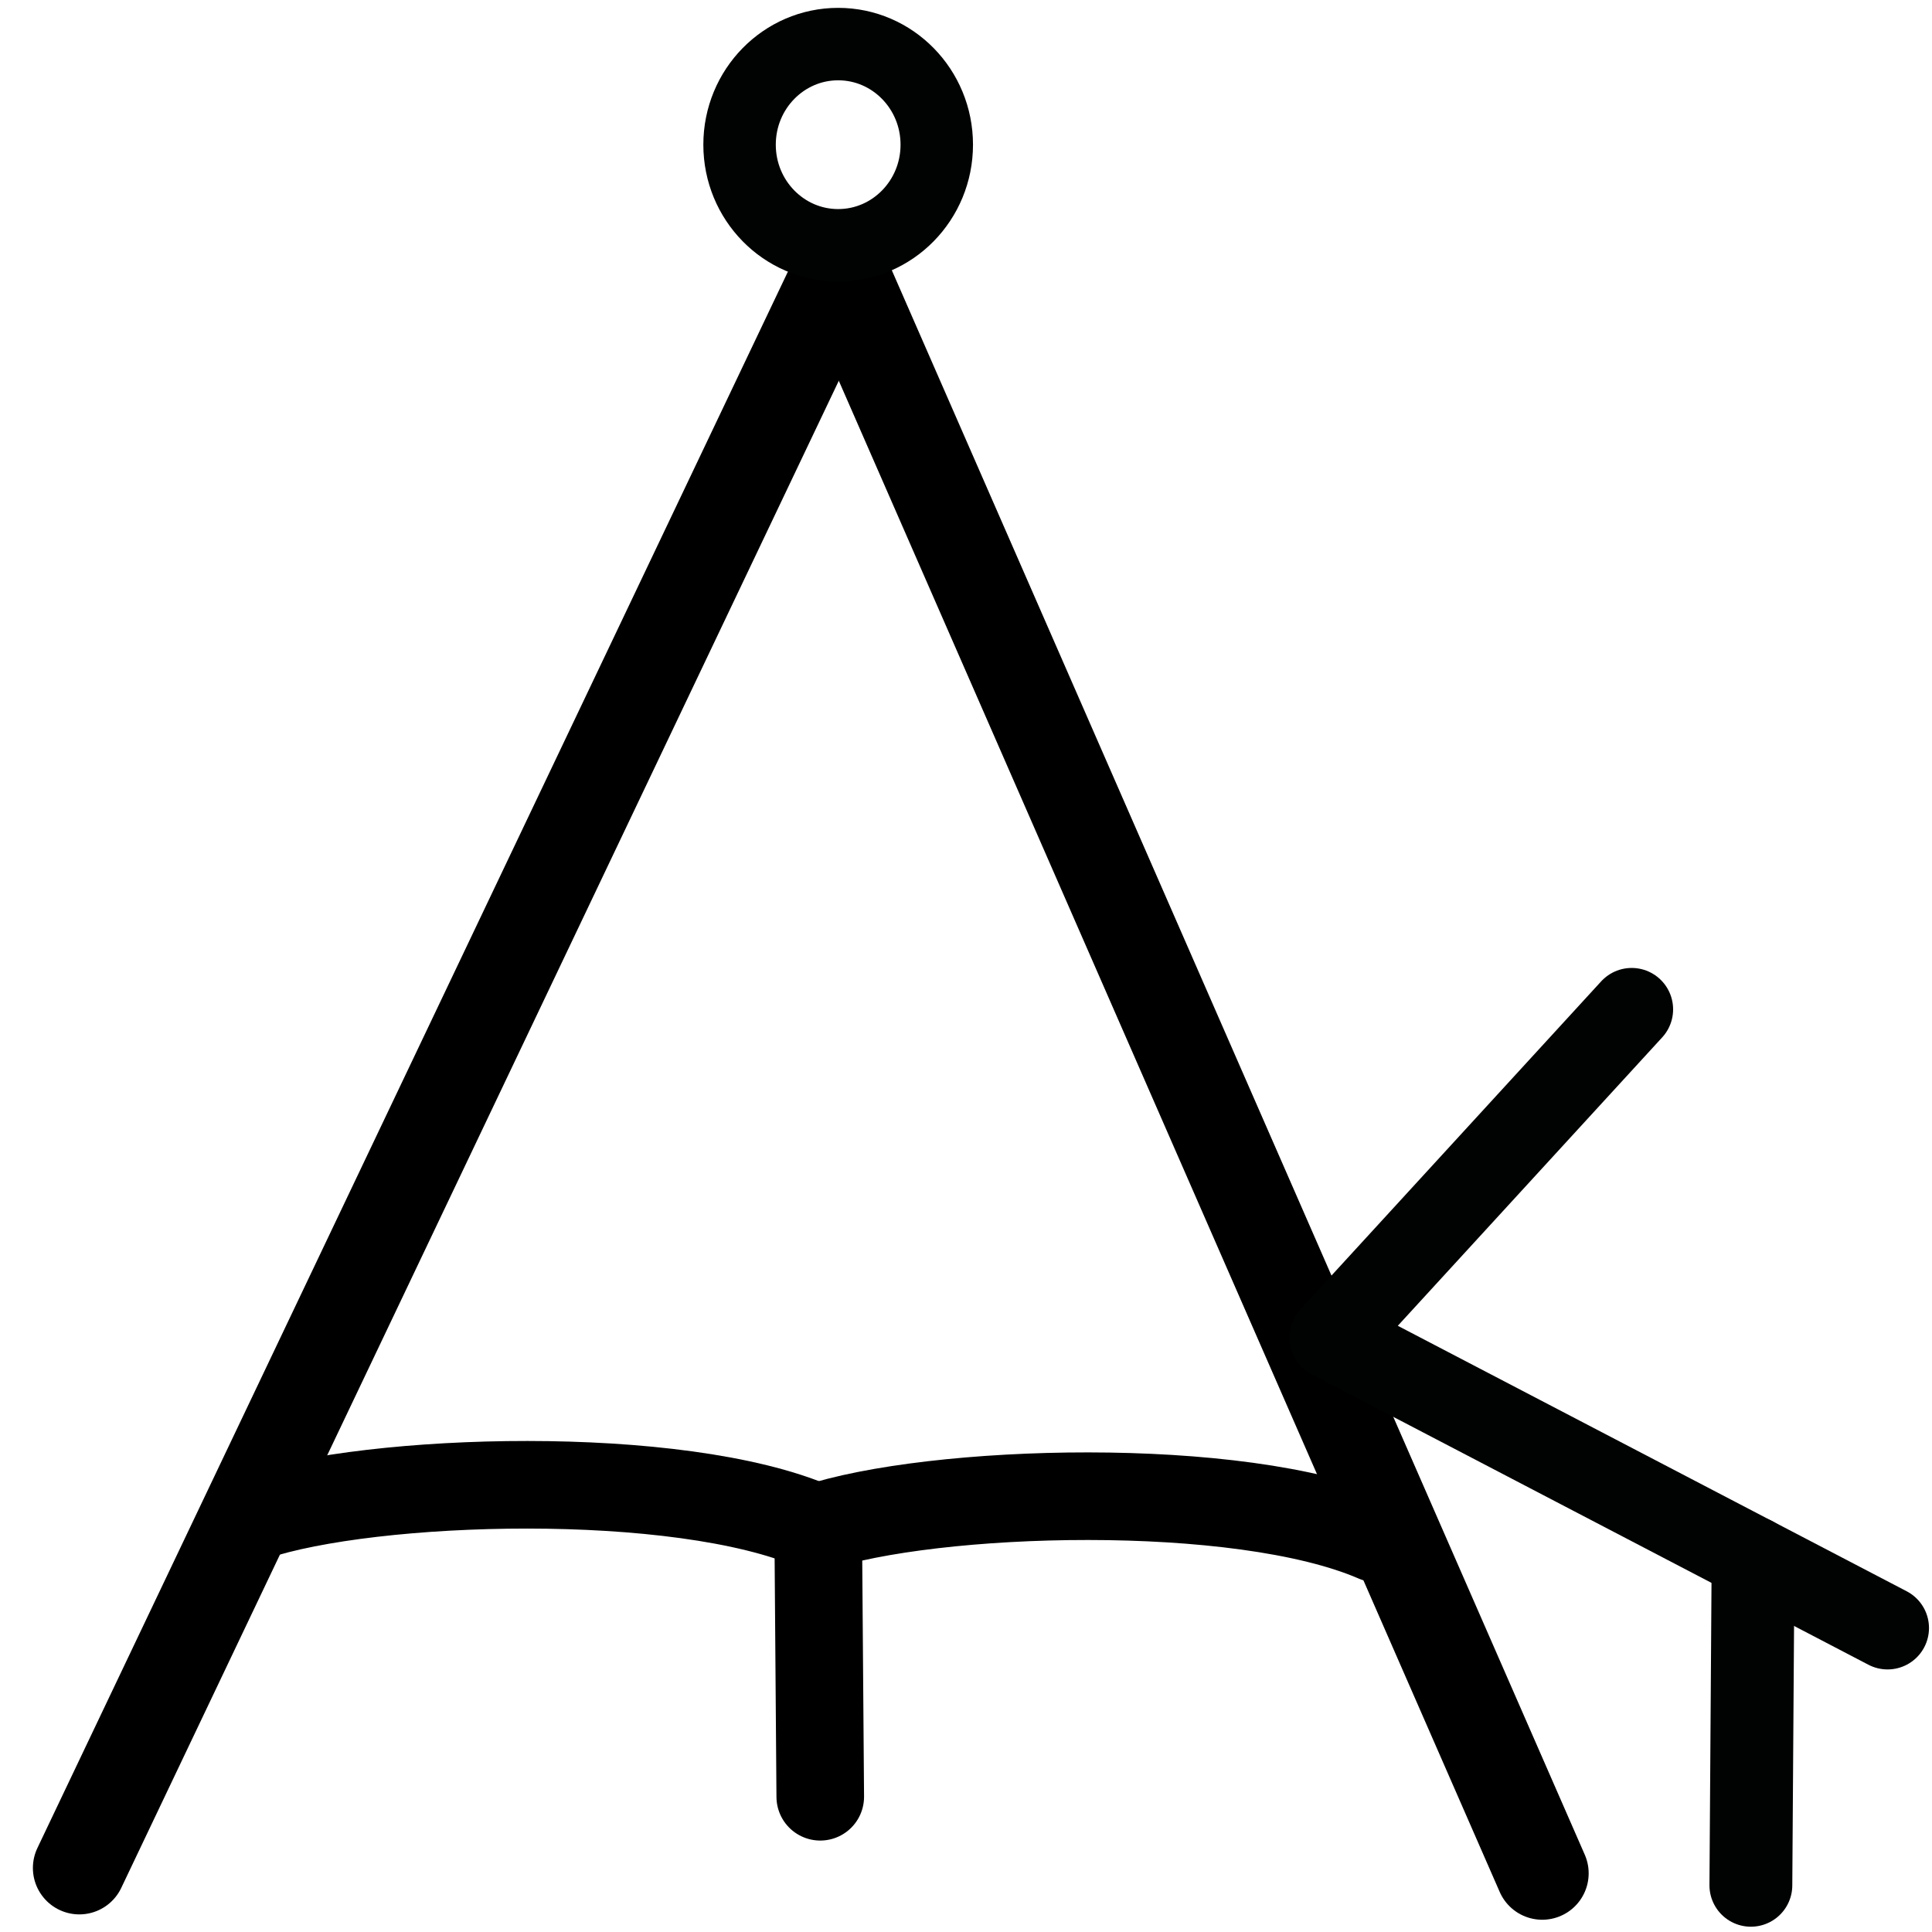 <?xml version="1.0" encoding="UTF-8"?>
<svg xmlns:foaf="http://xmlns.com/foaf/0.1/" xmlns:svg="http://www.w3.org/2000/svg"
     xmlns:dc="http://purl.org/dc/elements/1.1/"
     xmlns:crm="http://www.cidoc-crm.org/cidoc-crm/"
     xmlns="http://www.w3.org/2000/svg"
     xmlns:sodipodi="http://sodipodi.sourceforge.net/DTD/sodipodi-0.dtd"
     xmlns:cc="http://creativecommons.org/ns#"
     xmlns:inkscape="http://www.inkscape.org/namespaces/inkscape"
     xmlns:nmo="http://nomisma.org/ontology#"
     xmlns:rdf="http://www.w3.org/1999/02/22-rdf-syntax-ns#"
     width="400"
     height="400"
     xml:space="preserve"
     viewBox="0 0 400 400">
  <title property="dc:title">Monogram 1040</title><desc proprety="dc:description">Monogram 1040 published by Nomisma.org. See matching URIs and bibliographic references for further information about the usage of this symbol on coinage.</desc>
    <desc xmlns:xlink="http://www.w3.org/1999/xlink" property="dc:creator">Corpus Nummorum https://www.corpus-nummorum.eu</desc>
    <desc xmlns:xlink="http://www.w3.org/1999/xlink">lettercomb: AΥOK</desc>    
    <line xmlns:xlink="http://www.w3.org/1999/xlink" fill="none" stroke="#000000"
         stroke-width="19.225"
         stroke-linecap="round"
         stroke-linejoin="round"
         x1="174.035"
         y1="55.692"
         x2="319.304"
         y2="387.85"/>
<line xmlns:xlink="http://www.w3.org/1999/xlink" fill="none" stroke="#000000"
         stroke-width="19.225"
         stroke-linecap="round"
         stroke-linejoin="round"
         x1="16.423"
         y1="386.742"
         x2="174.035"
         y2="55.692"/>
<line xmlns:xlink="http://www.w3.org/1999/xlink" fill="none" stroke="#000000"
         stroke-width="18.135"
         stroke-linecap="round"
         stroke-linejoin="round"
         x1="169.416"
         y1="318.655"
         x2="169.825"
         y2="372"/>
<line xmlns:xlink="http://www.w3.org/1999/xlink" fill="none" stroke="#010202"
         stroke-width="17.151"
         stroke-linecap="round"
         stroke-linejoin="round"
         x1="362.959"
         y1="322.537"
         x2="362.5"
         y2="390.328"/>
<polyline xmlns:xlink="http://www.w3.org/1999/xlink" fill="none" stroke="#010202"
             stroke-width="17.151"
             stroke-linecap="round"
             stroke-linejoin="round"
             points="  337.824,208.978 275.533,276.927 390.801,337.063 "/>
<path xmlns:xlink="http://www.w3.org/1999/xlink" fill="none" stroke="#000000"
         stroke-width="18.135"
         stroke-linecap="round"
         stroke-linejoin="round"
         d="M52.506,314.044  c24.462-8.219,88.018-10.177,116.307,2.093"/>
<path xmlns:xlink="http://www.w3.org/1999/xlink" fill="none" stroke="#000000"
         stroke-width="18.135"
         stroke-linecap="round"
         stroke-linejoin="round"
         d="M168.592,316.408  c24.462-8.219,88.017-10.177,116.307,2.093"/>
<ellipse xmlns:xlink="http://www.w3.org/1999/xlink" fill="none" stroke="#010202"
            stroke-width="15"
            cx="173.534"
            cy="29.956"
            rx="20.415"
            ry="20.829"/>
</svg>
